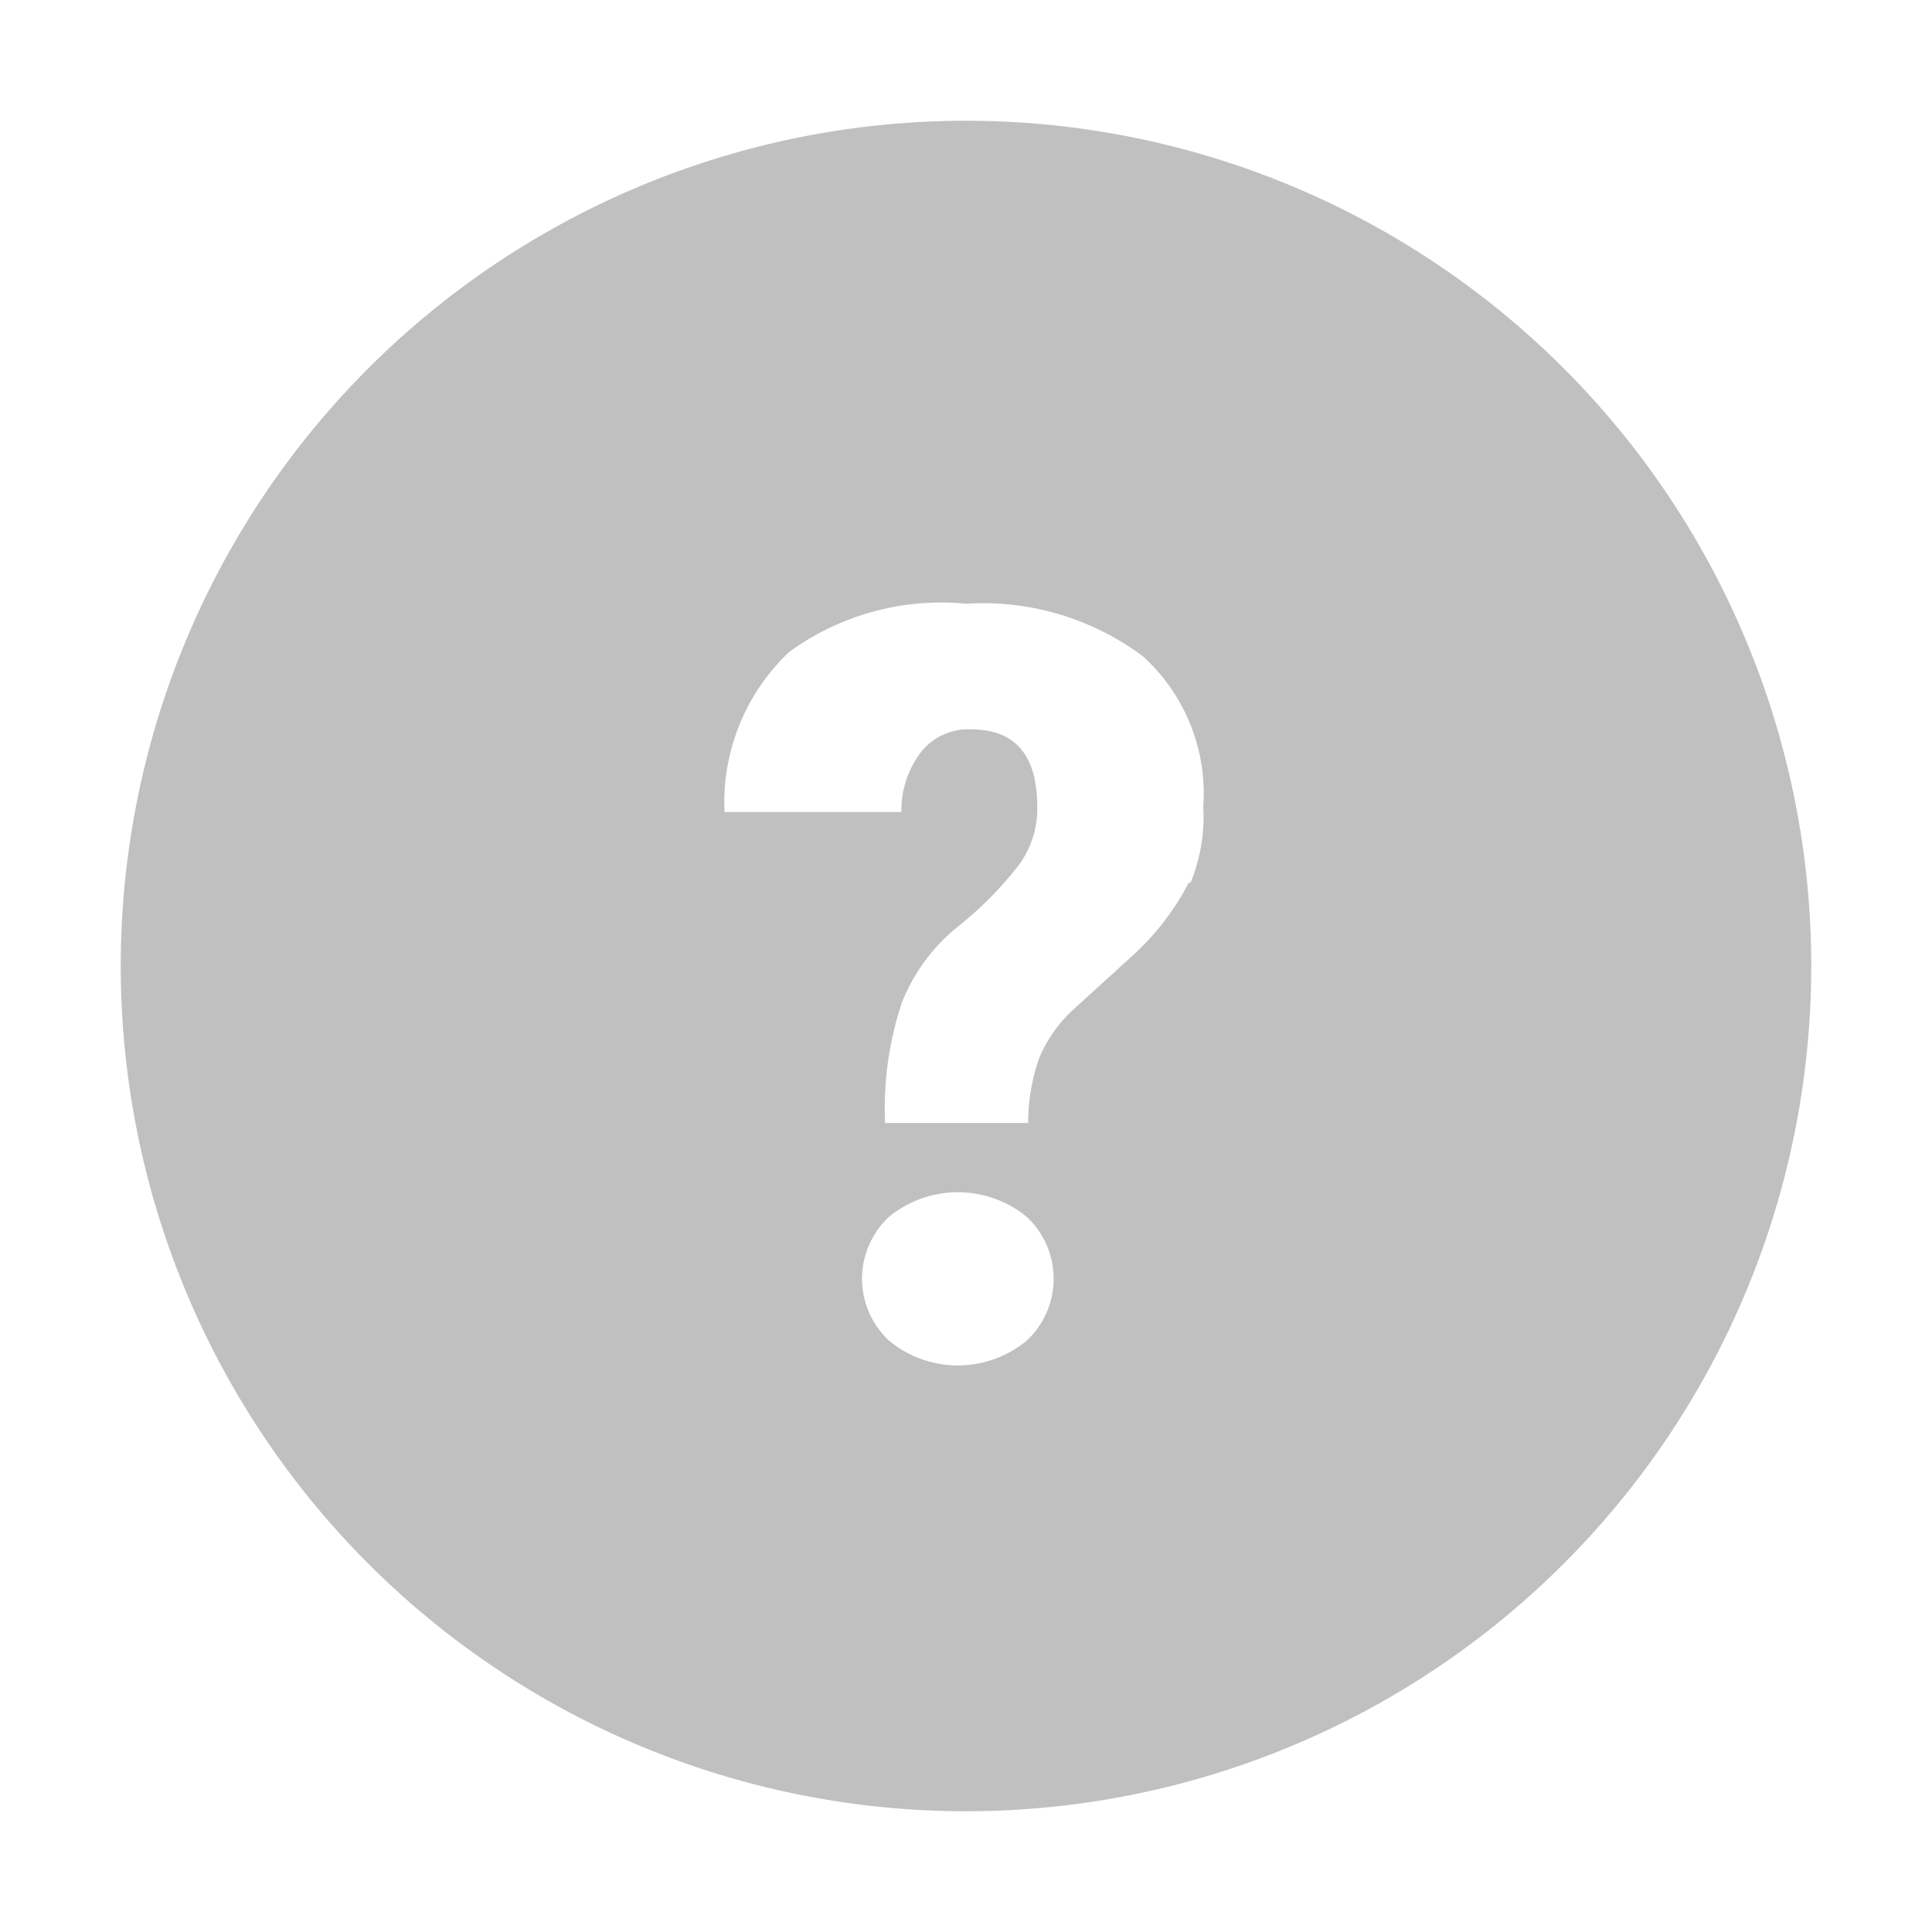 <svg id="当選" xmlns="http://www.w3.org/2000/svg" viewBox="0 0 32 32"><defs><style>.cls-1{fill:silver;}</style></defs><title>アートボード 33</title><path class="cls-1" d="M16,2A14,14,0,1,0,30,16,14,14,0,0,0,16,2Zm1,20.21a1.79,1.79,0,0,1-2.27,0,1.4,1.4,0,0,1,0-2.06,1.8,1.8,0,0,1,2.27,0,1.4,1.4,0,0,1,0,2.06Zm2.69-7.59a4.34,4.34,0,0,1-.9,1.18l-1,.91a2.3,2.3,0,0,0-.58.82,3.25,3.25,0,0,0-.18,1.07H14.66a5.53,5.53,0,0,1,.28-2,3.07,3.07,0,0,1,.91-1.24,6,6,0,0,0,1-1,1.57,1.57,0,0,0,.33-1q0-1.28-1.1-1.28a1,1,0,0,0-.82.37,1.59,1.59,0,0,0-.33,1H12a3.43,3.43,0,0,1,1.07-2.65A4.27,4.27,0,0,1,16,10a4.43,4.43,0,0,1,2.93.87,3.07,3.07,0,0,1,1,2.49A2.9,2.9,0,0,1,19.72,14.62Z"/></svg>